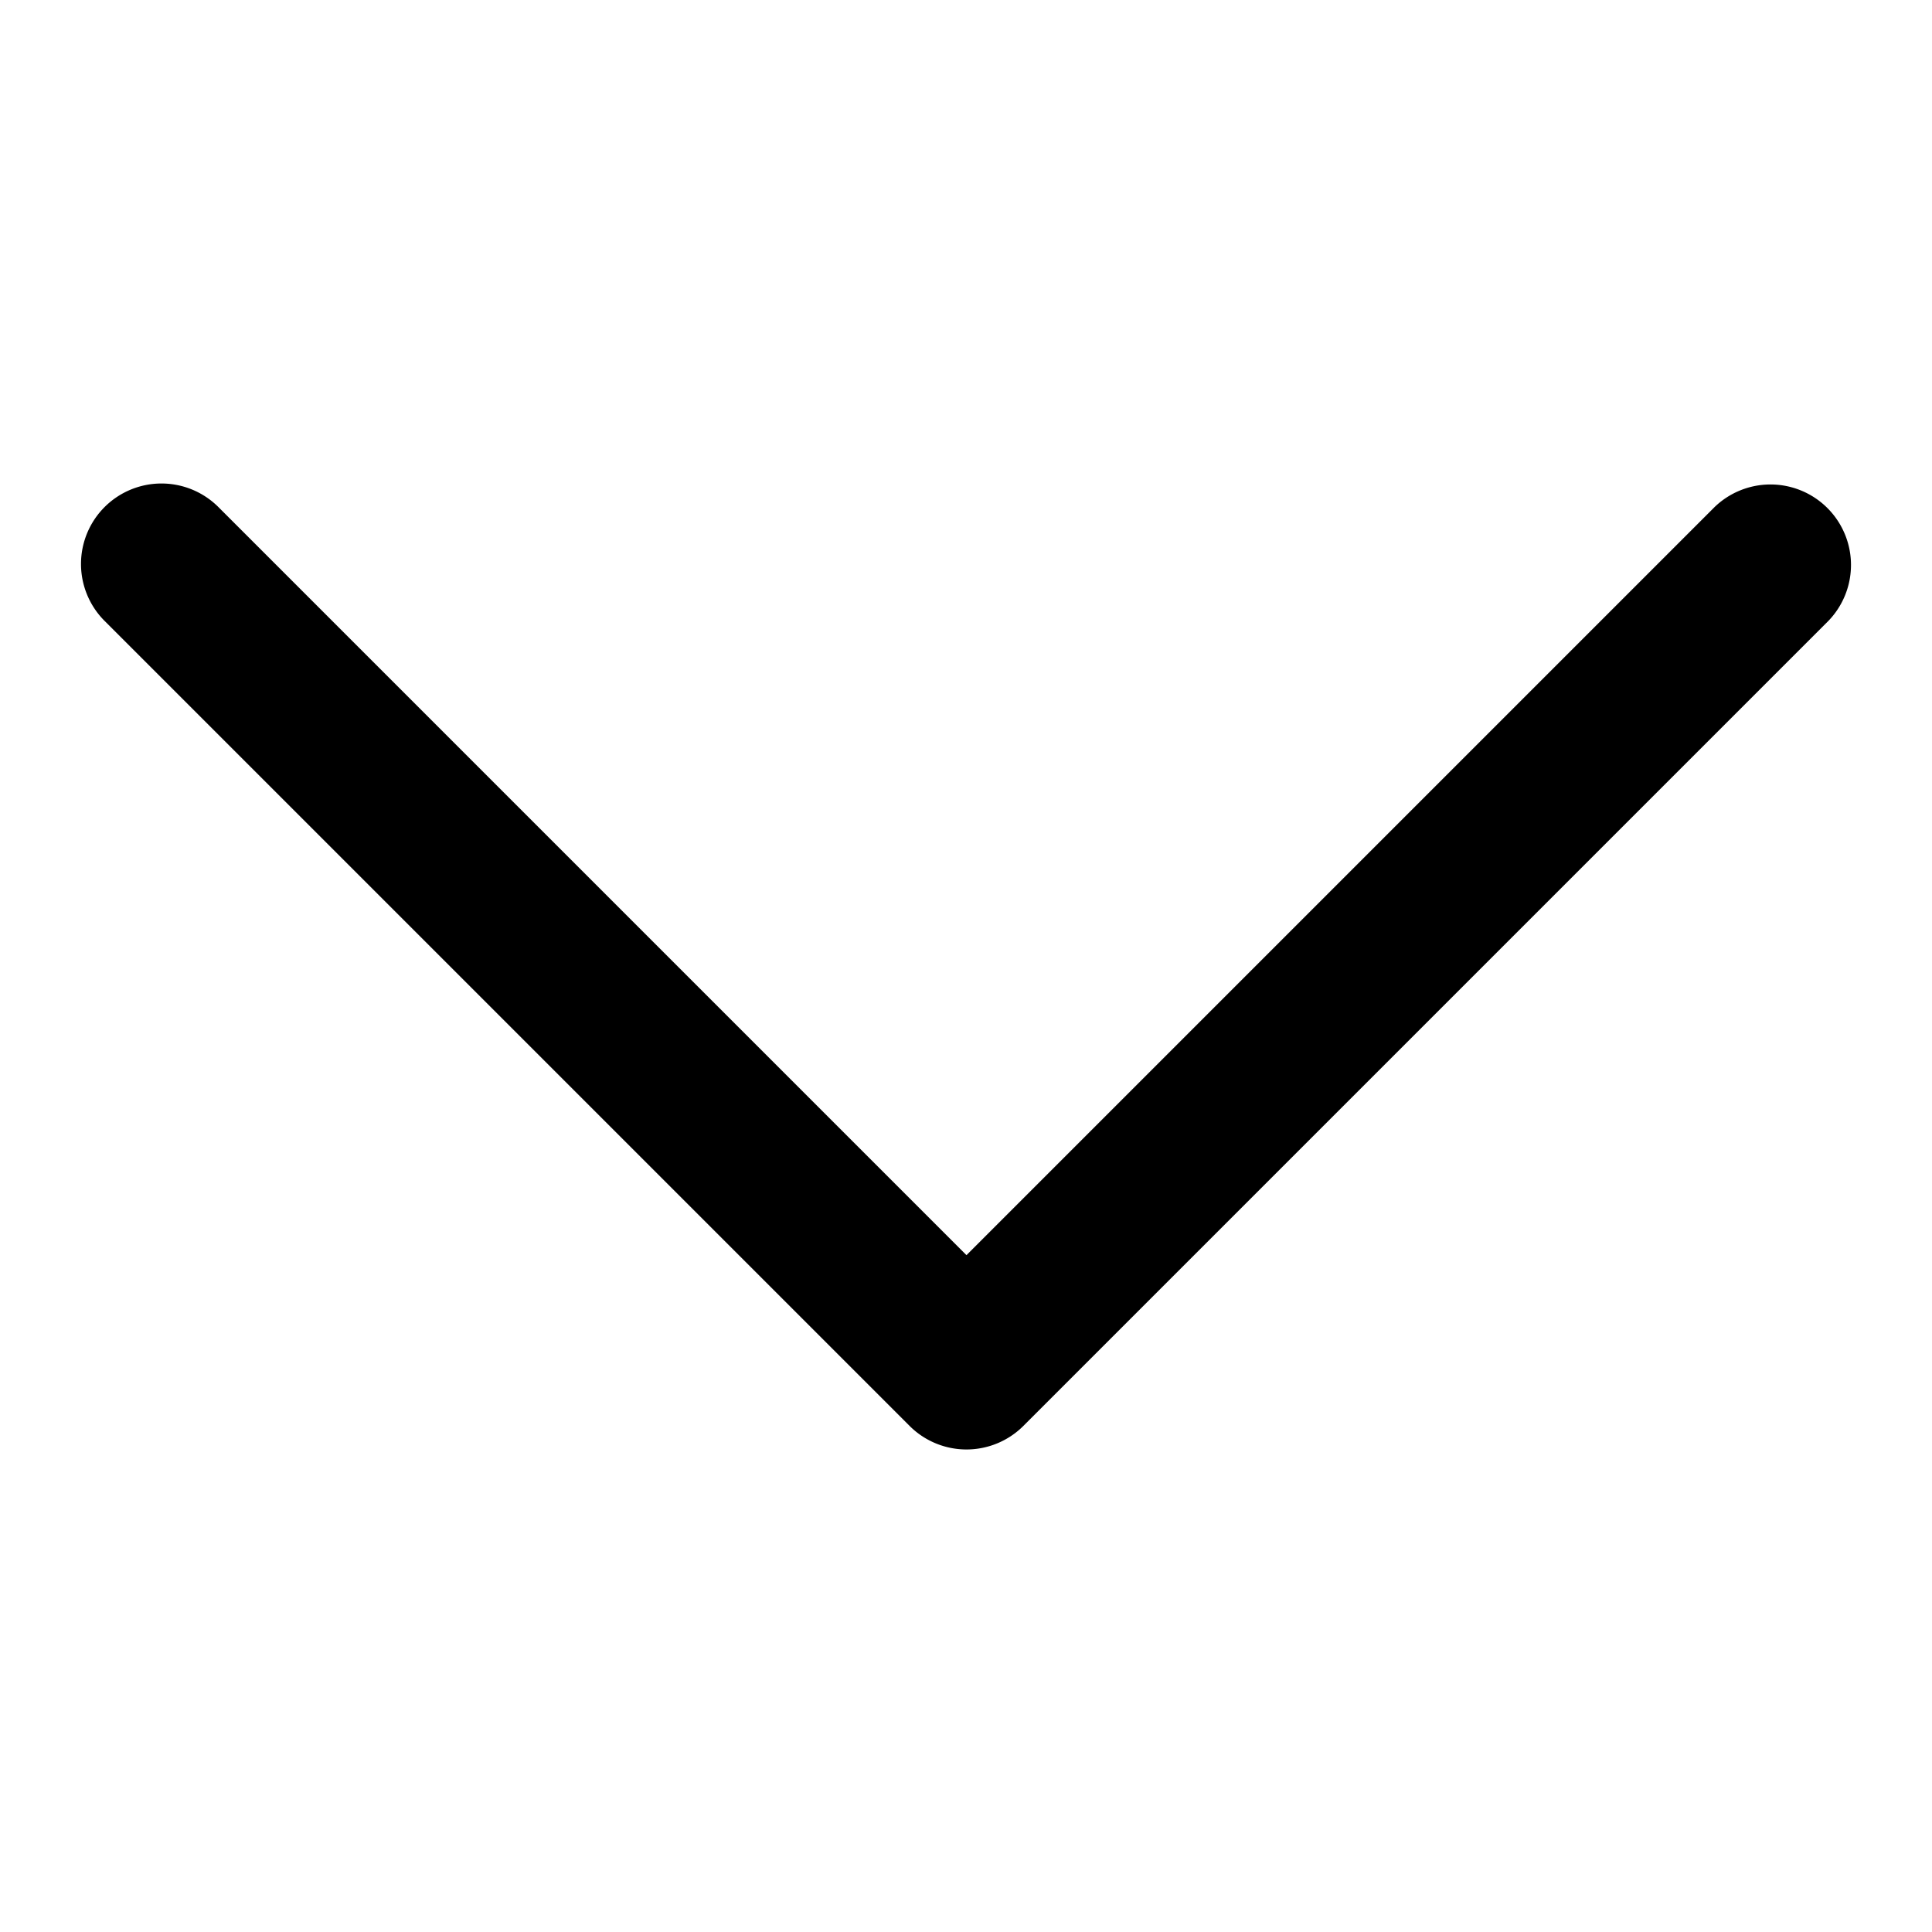 <?xml version="1.0"?>
<svg xmlns="http://www.w3.org/2000/svg" xmlns:xlink="http://www.w3.org/1999/xlink" xmlns:svgjs="http://svgjs.com/svgjs" version="1.1" width="512" height="512" x="0" y="0" viewBox="0 0 24 24" style="enable-background:new 0 0 512 512" xml:space="preserve" class=""><g transform="matrix(6.123233995736764e-17,1,-1,6.123233995736764e-17,24.006,0.006)"><path xmlns="http://www.w3.org/2000/svg" d="m6.293 22.707a1 1 0 0 1 0-1.414l9.293-9.293-9.293-9.293a1 1 0 0 1 1.414-1.414l10 10a1 1 0 0 1 0 1.414l-10 10a1 1 0 0 1 -1.414 0z" fill="#000000" data-original="#000000" style="" class=""/></g></svg>
